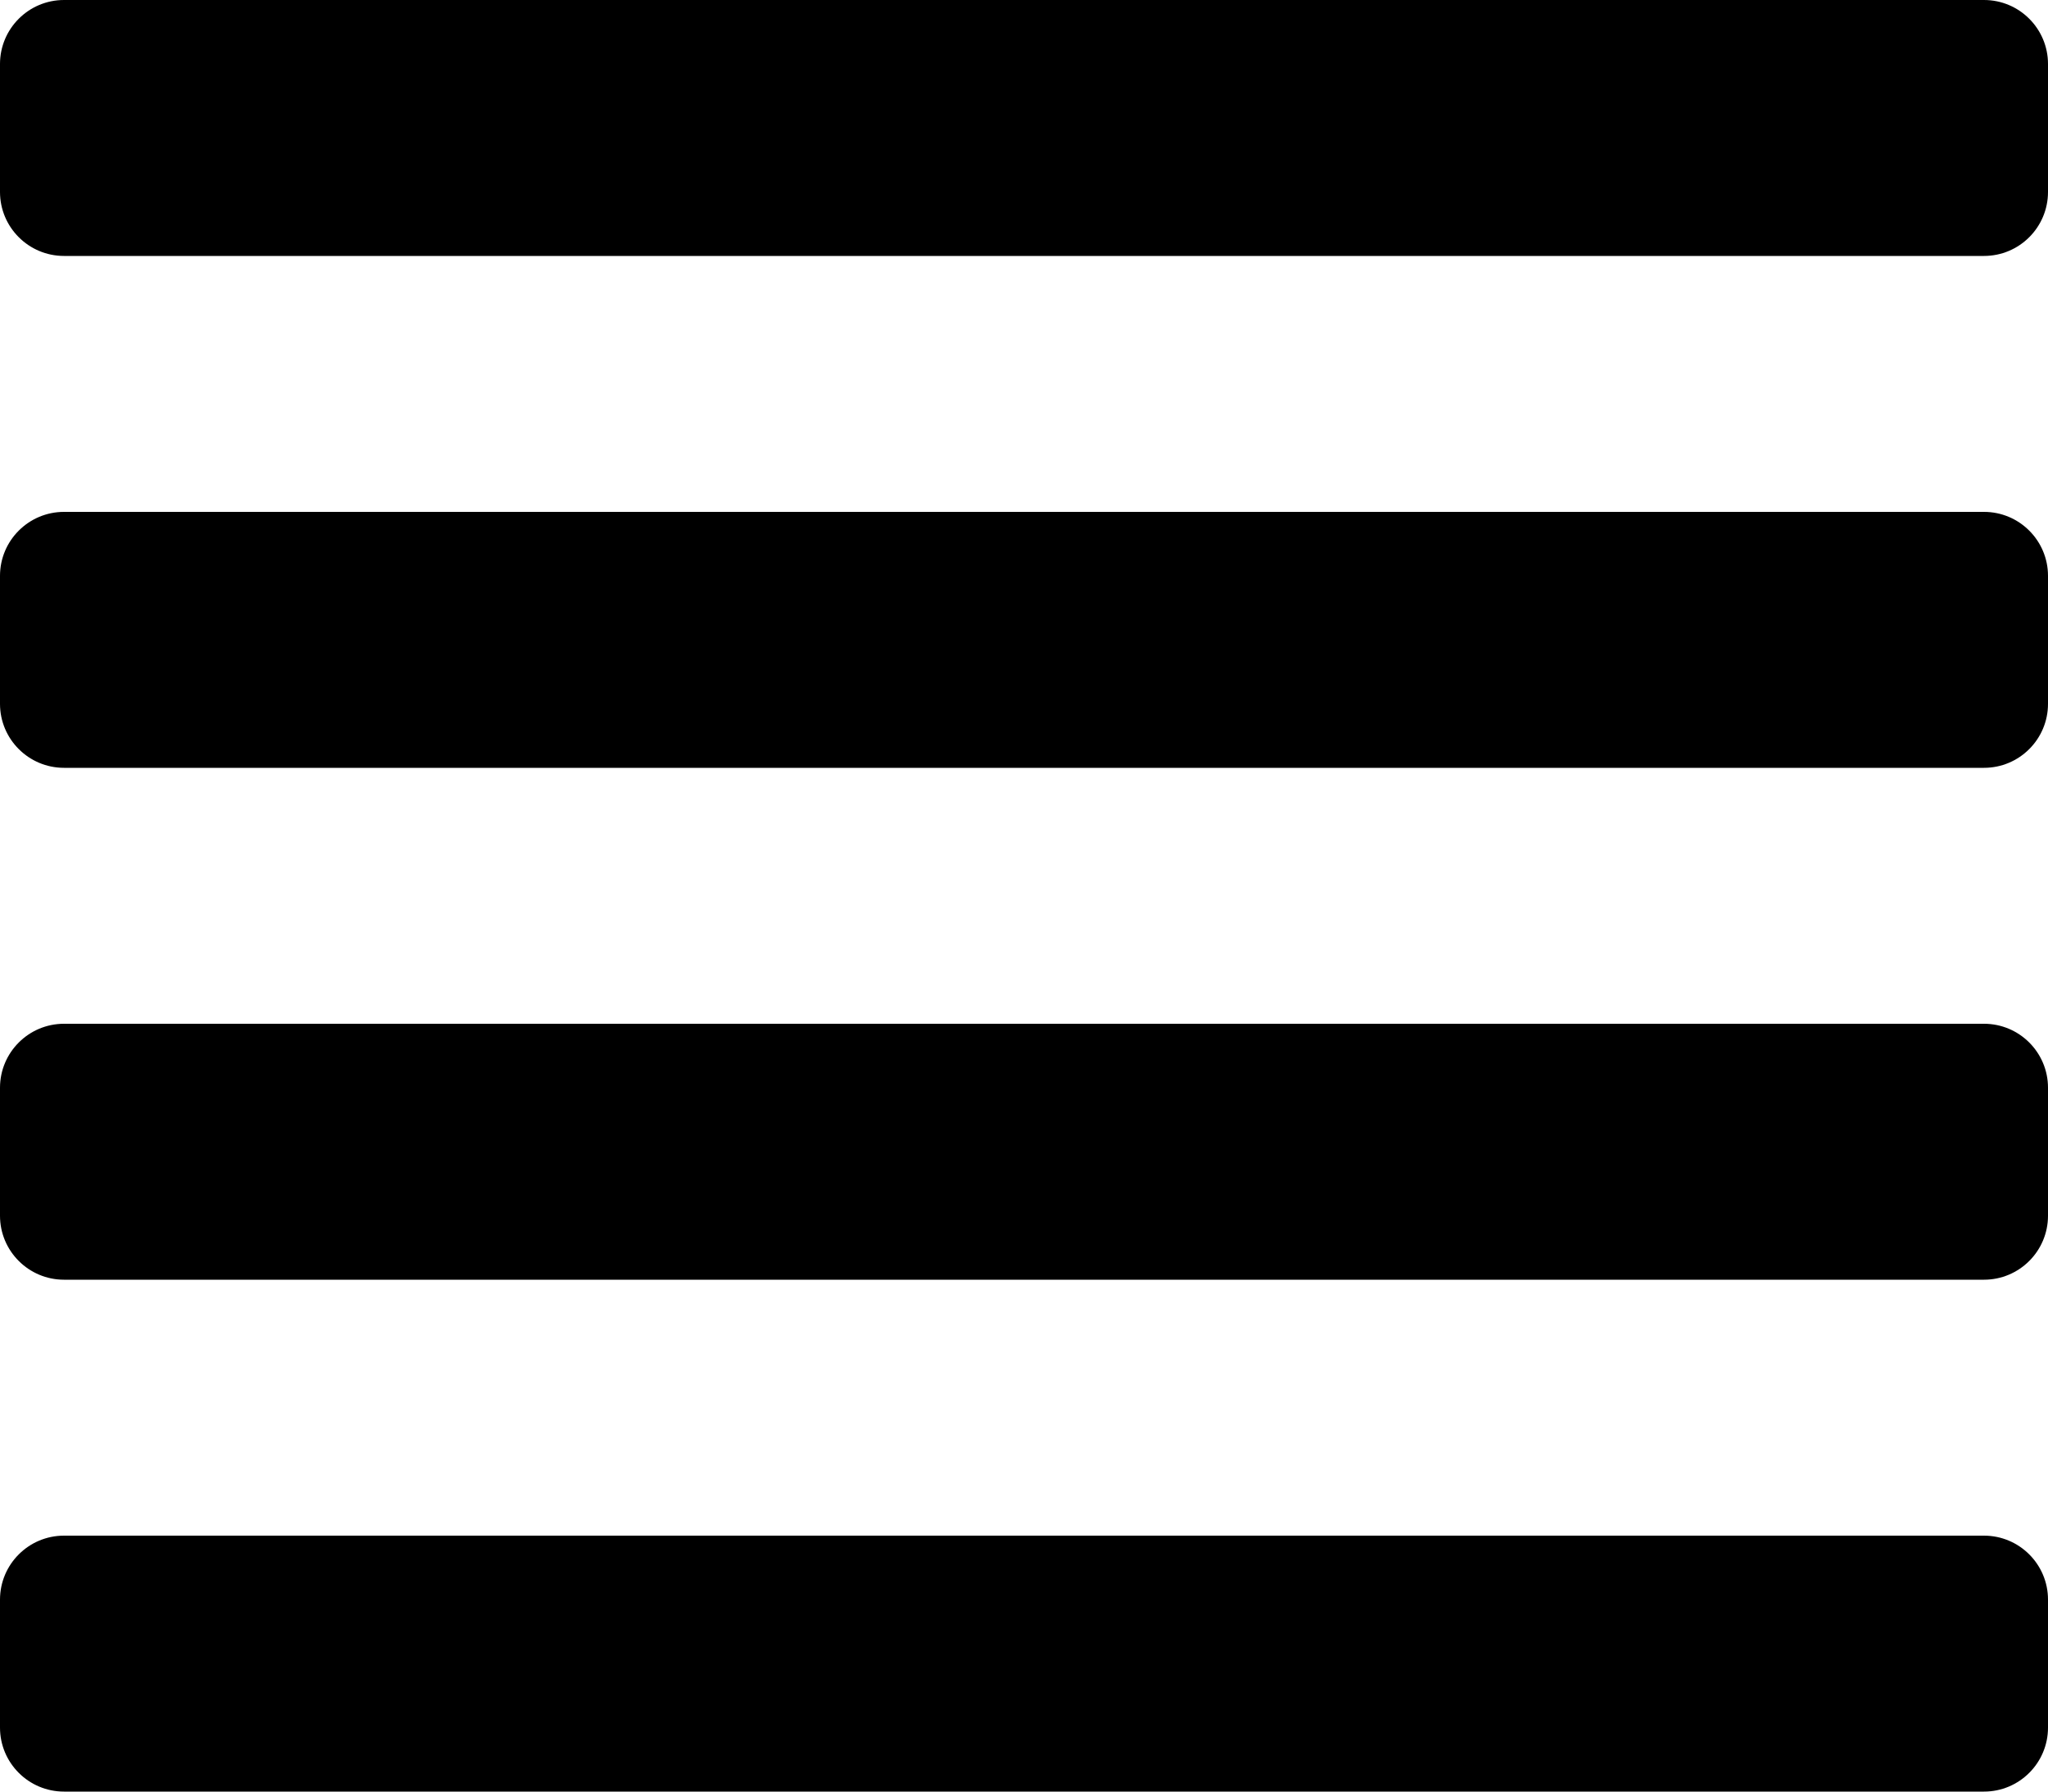 <?xml version="1.0" encoding="iso-8859-1"?>
<!-- Generator: Adobe Illustrator 16.0.0, SVG Export Plug-In . SVG Version: 6.00 Build 0)  -->
<!DOCTYPE svg PUBLIC "-//W3C//DTD SVG 1.1//EN" "http://www.w3.org/Graphics/SVG/1.1/DTD/svg11.dtd">
<svg version="1.1" id="Layer_1" xmlns="http://www.w3.org/2000/svg" xmlns:xlink="http://www.w3.org/1999/xlink" x="0px" y="0px"
	 width="16px" height="14px" viewBox="0 0 16 14" style="enable-background:new 0 0 16 14;" xml:space="preserve">
<g id="Paragraph_Justify_1">
	<path style="fill-rule:evenodd;clip-rule:evenodd;" d="M15.5,0h-15C0.224,0,0,0.224,0,0.5v1C0,1.776,0.224,2,0.5,2h15
		C15.776,2,16,1.776,16,1.5v-1C16,0.224,15.776,0,15.5,0z"/>
	<path style="fill-rule:evenodd;clip-rule:evenodd;" d="M15.5,12h-15C0.224,12,0,12.224,0,12.5v1C0,13.776,0.224,14,0.5,14h15
		c0.276,0,0.5-0.224,0.5-0.5v-1C16,12.224,15.776,12,15.5,12z"/>
	<path style="fill-rule:evenodd;clip-rule:evenodd;" d="M15.5,8h-15C0.224,8,0,8.224,0,8.5v1C0,9.776,0.224,10,0.5,10h15
		c0.276,0,0.5-0.224,0.5-0.5v-1C16,8.224,15.776,8,15.5,8z"/>
	<path style="fill-rule:evenodd;clip-rule:evenodd;" d="M15.5,4h-15C0.224,4,0,4.224,0,4.5v1C0,5.776,0.224,6,0.5,6h15
		C15.776,6,16,5.776,16,5.5v-1C16,4.224,15.776,4,15.5,4z"/>
</g>
<g>
</g>
<g>
</g>
<g>
</g>
<g>
</g>
<g>
</g>
<g>
</g>
<g>
</g>
<g>
</g>
<g>
</g>
<g>
</g>
<g>
</g>
<g>
</g>
<g>
</g>
<g>
</g>
<g>
</g>
</svg>
